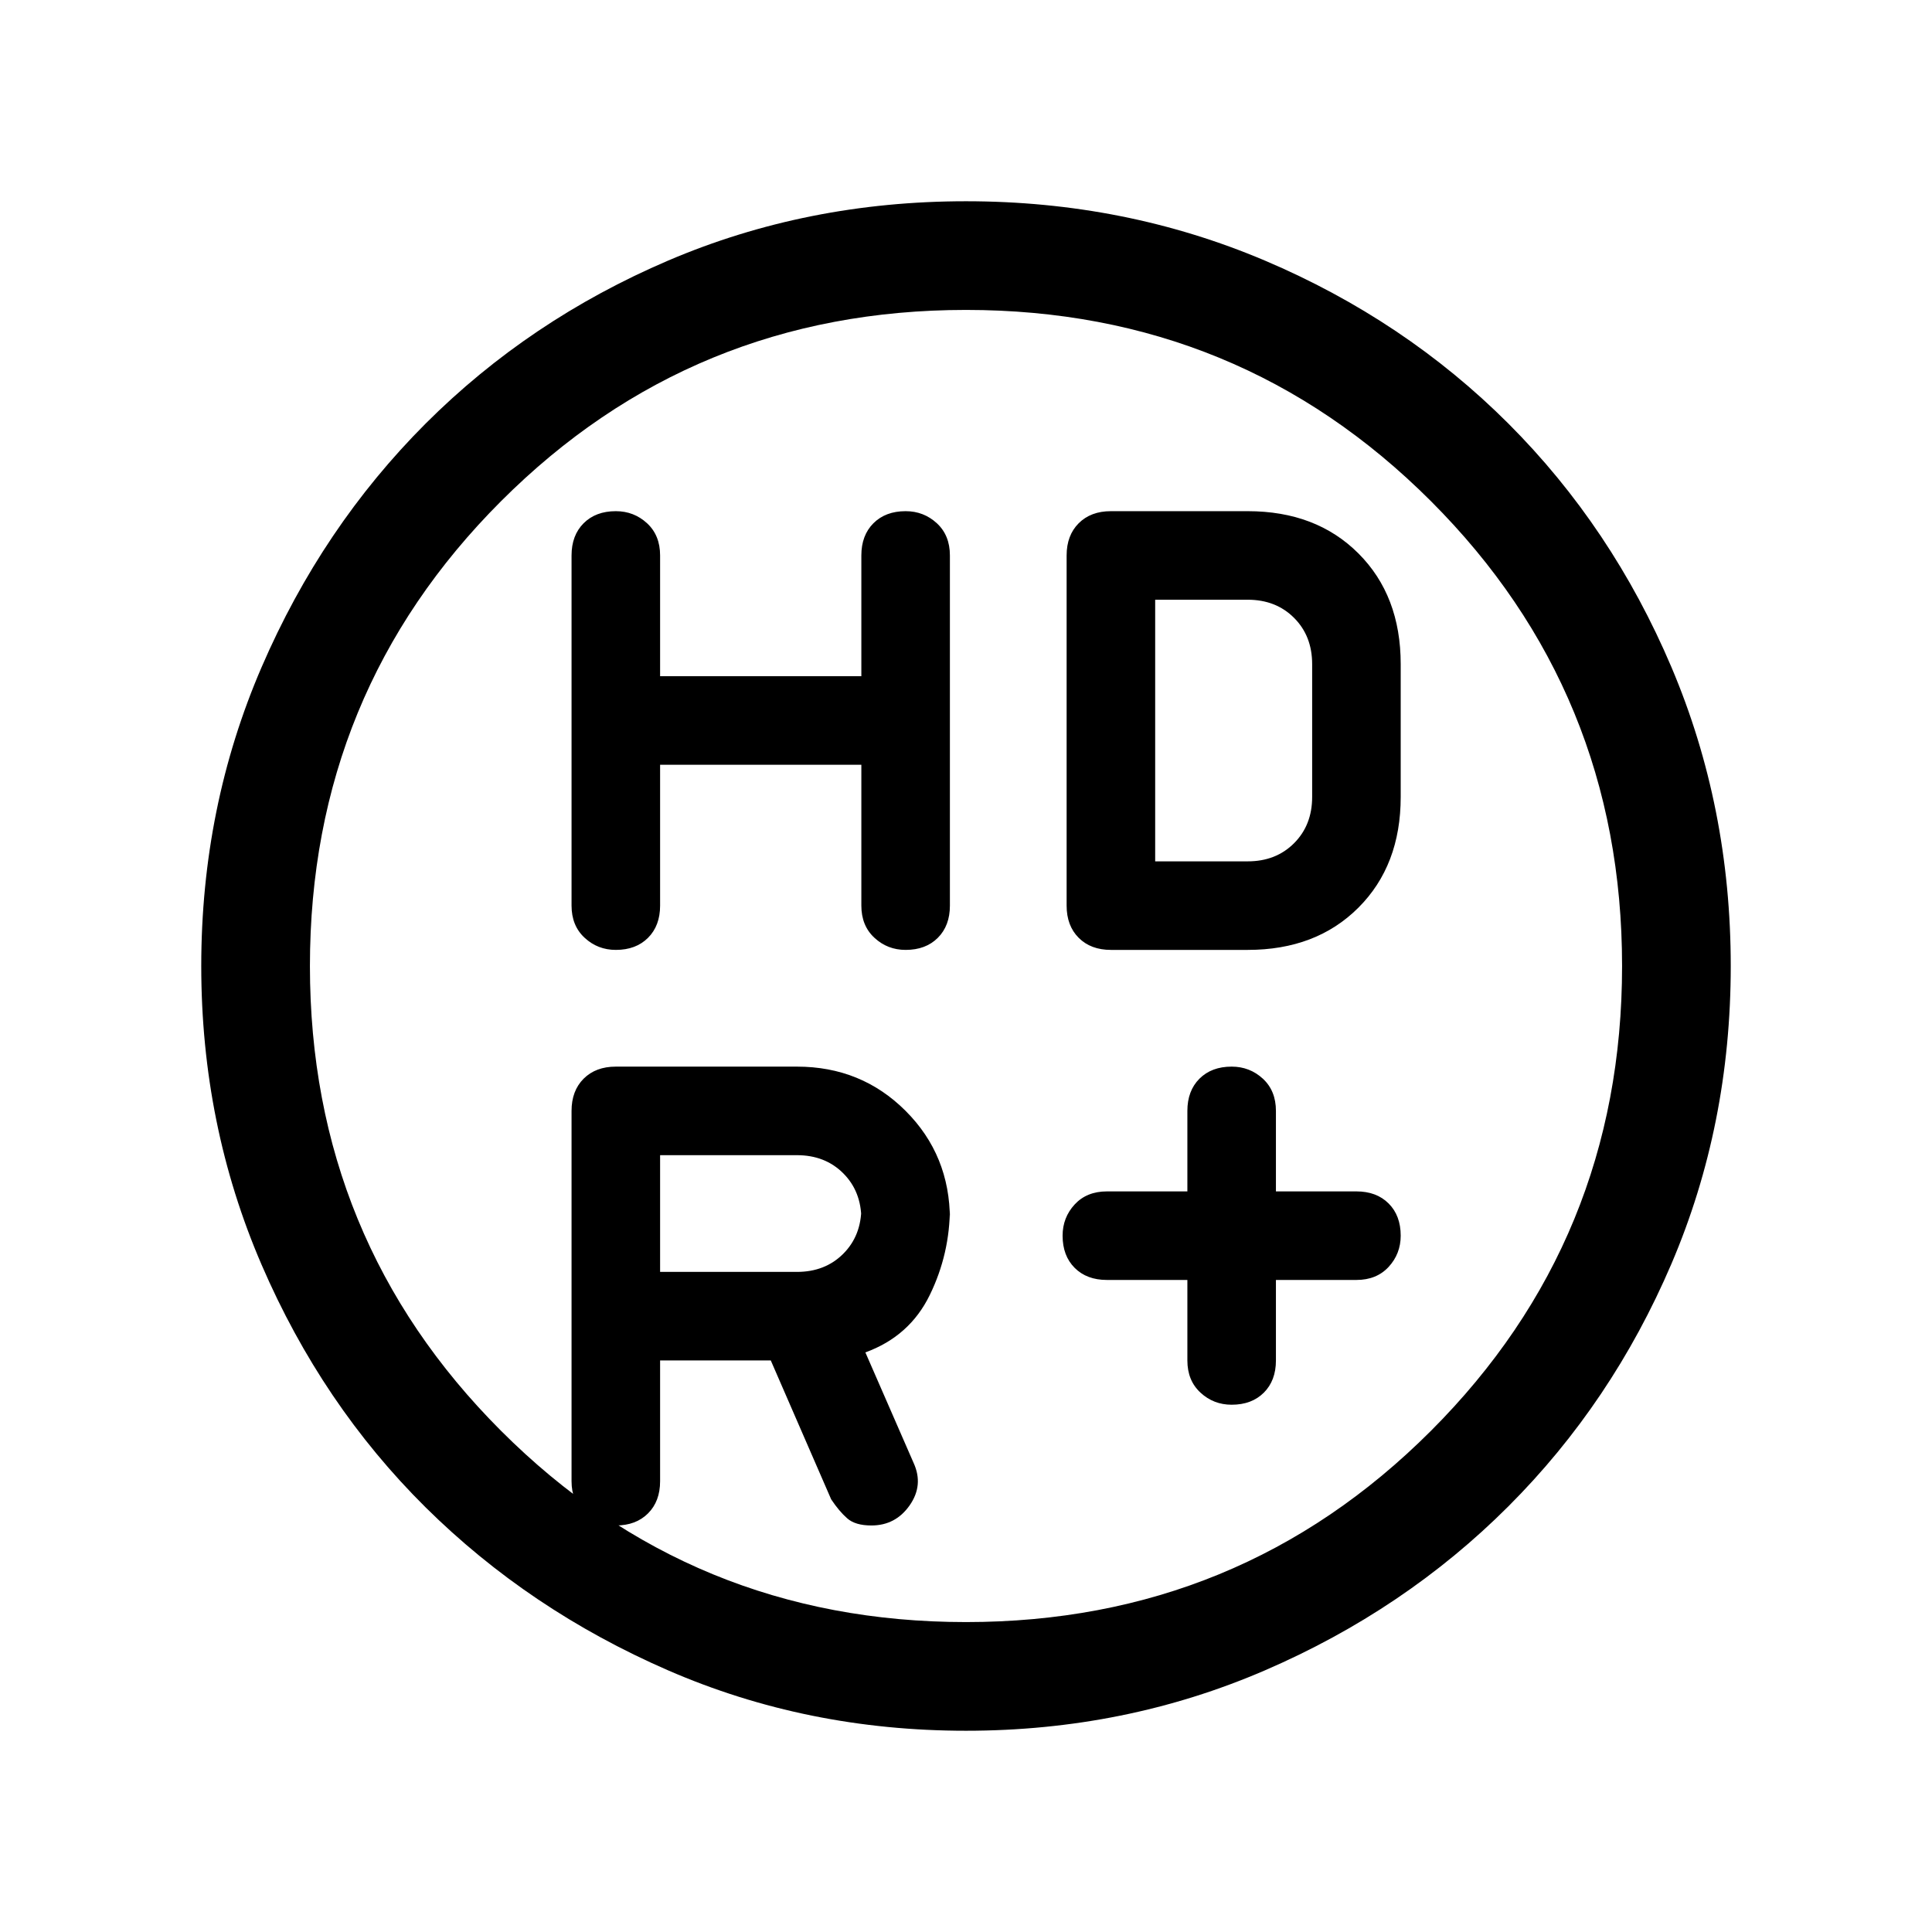 <svg xmlns="http://www.w3.org/2000/svg" height="24" width="24"><path d="M15.3 17.45Q15.075 17.45 14.913 17.3Q14.75 17.15 14.75 16.9V15.9H13.75Q13.5 15.9 13.35 15.75Q13.2 15.6 13.2 15.35Q13.2 15.125 13.35 14.962Q13.5 14.8 13.75 14.8H14.75V13.8Q14.75 13.55 14.9 13.4Q15.05 13.25 15.3 13.25Q15.525 13.25 15.688 13.4Q15.85 13.55 15.85 13.8V14.8H16.85Q17.1 14.8 17.25 14.95Q17.4 15.1 17.4 15.35Q17.4 15.575 17.25 15.738Q17.1 15.9 16.85 15.9H15.85V16.9Q15.85 17.15 15.7 17.3Q15.55 17.45 15.3 17.45ZM7.65 11.8Q7.425 11.8 7.263 11.65Q7.1 11.5 7.1 11.25V6.9Q7.1 6.65 7.25 6.5Q7.4 6.35 7.65 6.35Q7.875 6.35 8.038 6.5Q8.2 6.65 8.2 6.9V8.4H10.7V6.9Q10.7 6.65 10.85 6.5Q11 6.35 11.25 6.35Q11.475 6.35 11.638 6.5Q11.8 6.65 11.8 6.9V11.25Q11.8 11.5 11.65 11.65Q11.5 11.8 11.25 11.8Q11.025 11.8 10.863 11.65Q10.7 11.5 10.7 11.25V9.5H8.2V11.25Q8.2 11.5 8.05 11.65Q7.9 11.8 7.65 11.8ZM13.8 11.8Q13.55 11.8 13.4 11.65Q13.25 11.5 13.25 11.25V6.9Q13.25 6.65 13.4 6.5Q13.55 6.35 13.8 6.35H15.5Q16.35 6.35 16.875 6.875Q17.4 7.4 17.4 8.25V9.9Q17.4 10.75 16.875 11.275Q16.35 11.8 15.5 11.8ZM14.35 10.7H15.5Q15.85 10.7 16.075 10.475Q16.3 10.25 16.3 9.9V8.25Q16.3 7.9 16.075 7.675Q15.85 7.45 15.5 7.45H14.35ZM12 21.5Q10.025 21.5 8.3 20.75Q6.575 20 5.287 18.725Q4 17.45 3.25 15.712Q2.5 13.975 2.5 12Q2.5 10.025 3.25 8.287Q4 6.55 5.287 5.262Q6.575 3.975 8.3 3.237Q10.025 2.5 12 2.5Q13.975 2.5 15.713 3.237Q17.45 3.975 18.738 5.262Q20.025 6.55 20.763 8.287Q21.5 10.025 21.5 12Q21.5 13.975 20.763 15.7Q20.025 17.425 18.738 18.712Q17.45 20 15.713 20.75Q13.975 21.5 12 21.5ZM12 20.15Q15.4 20.15 17.775 17.775Q20.15 15.4 20.15 12Q20.15 8.6 17.775 6.225Q15.4 3.85 12 3.85Q8.6 3.85 6.225 6.225Q3.85 8.6 3.85 12Q3.85 15.4 6.225 17.775Q8.6 20.15 12 20.15ZM12 12Q12 12 12 12Q12 12 12 12Q12 12 12 12Q12 12 12 12Q12 12 12 12Q12 12 12 12Q12 12 12 12Q12 12 12 12ZM9.9 15.8Q10.25 15.8 10.475 15.575Q10.7 15.35 10.7 15V15.15Q10.7 14.8 10.475 14.575Q10.25 14.35 9.9 14.35H8.2V15.8ZM8.2 16.9V18.4Q8.2 18.65 8.05 18.8Q7.9 18.95 7.65 18.95Q7.425 18.95 7.263 18.8Q7.1 18.65 7.1 18.4V13.8Q7.1 13.55 7.25 13.4Q7.4 13.25 7.65 13.25H9.9Q10.7 13.25 11.25 13.8Q11.8 14.35 11.8 15.15V15Q11.8 15.575 11.55 16.087Q11.3 16.6 10.75 16.8L11.35 18.175Q11.475 18.45 11.3 18.7Q11.125 18.95 10.825 18.95Q10.625 18.95 10.525 18.862Q10.425 18.775 10.325 18.625L9.575 16.9Z"/></svg>